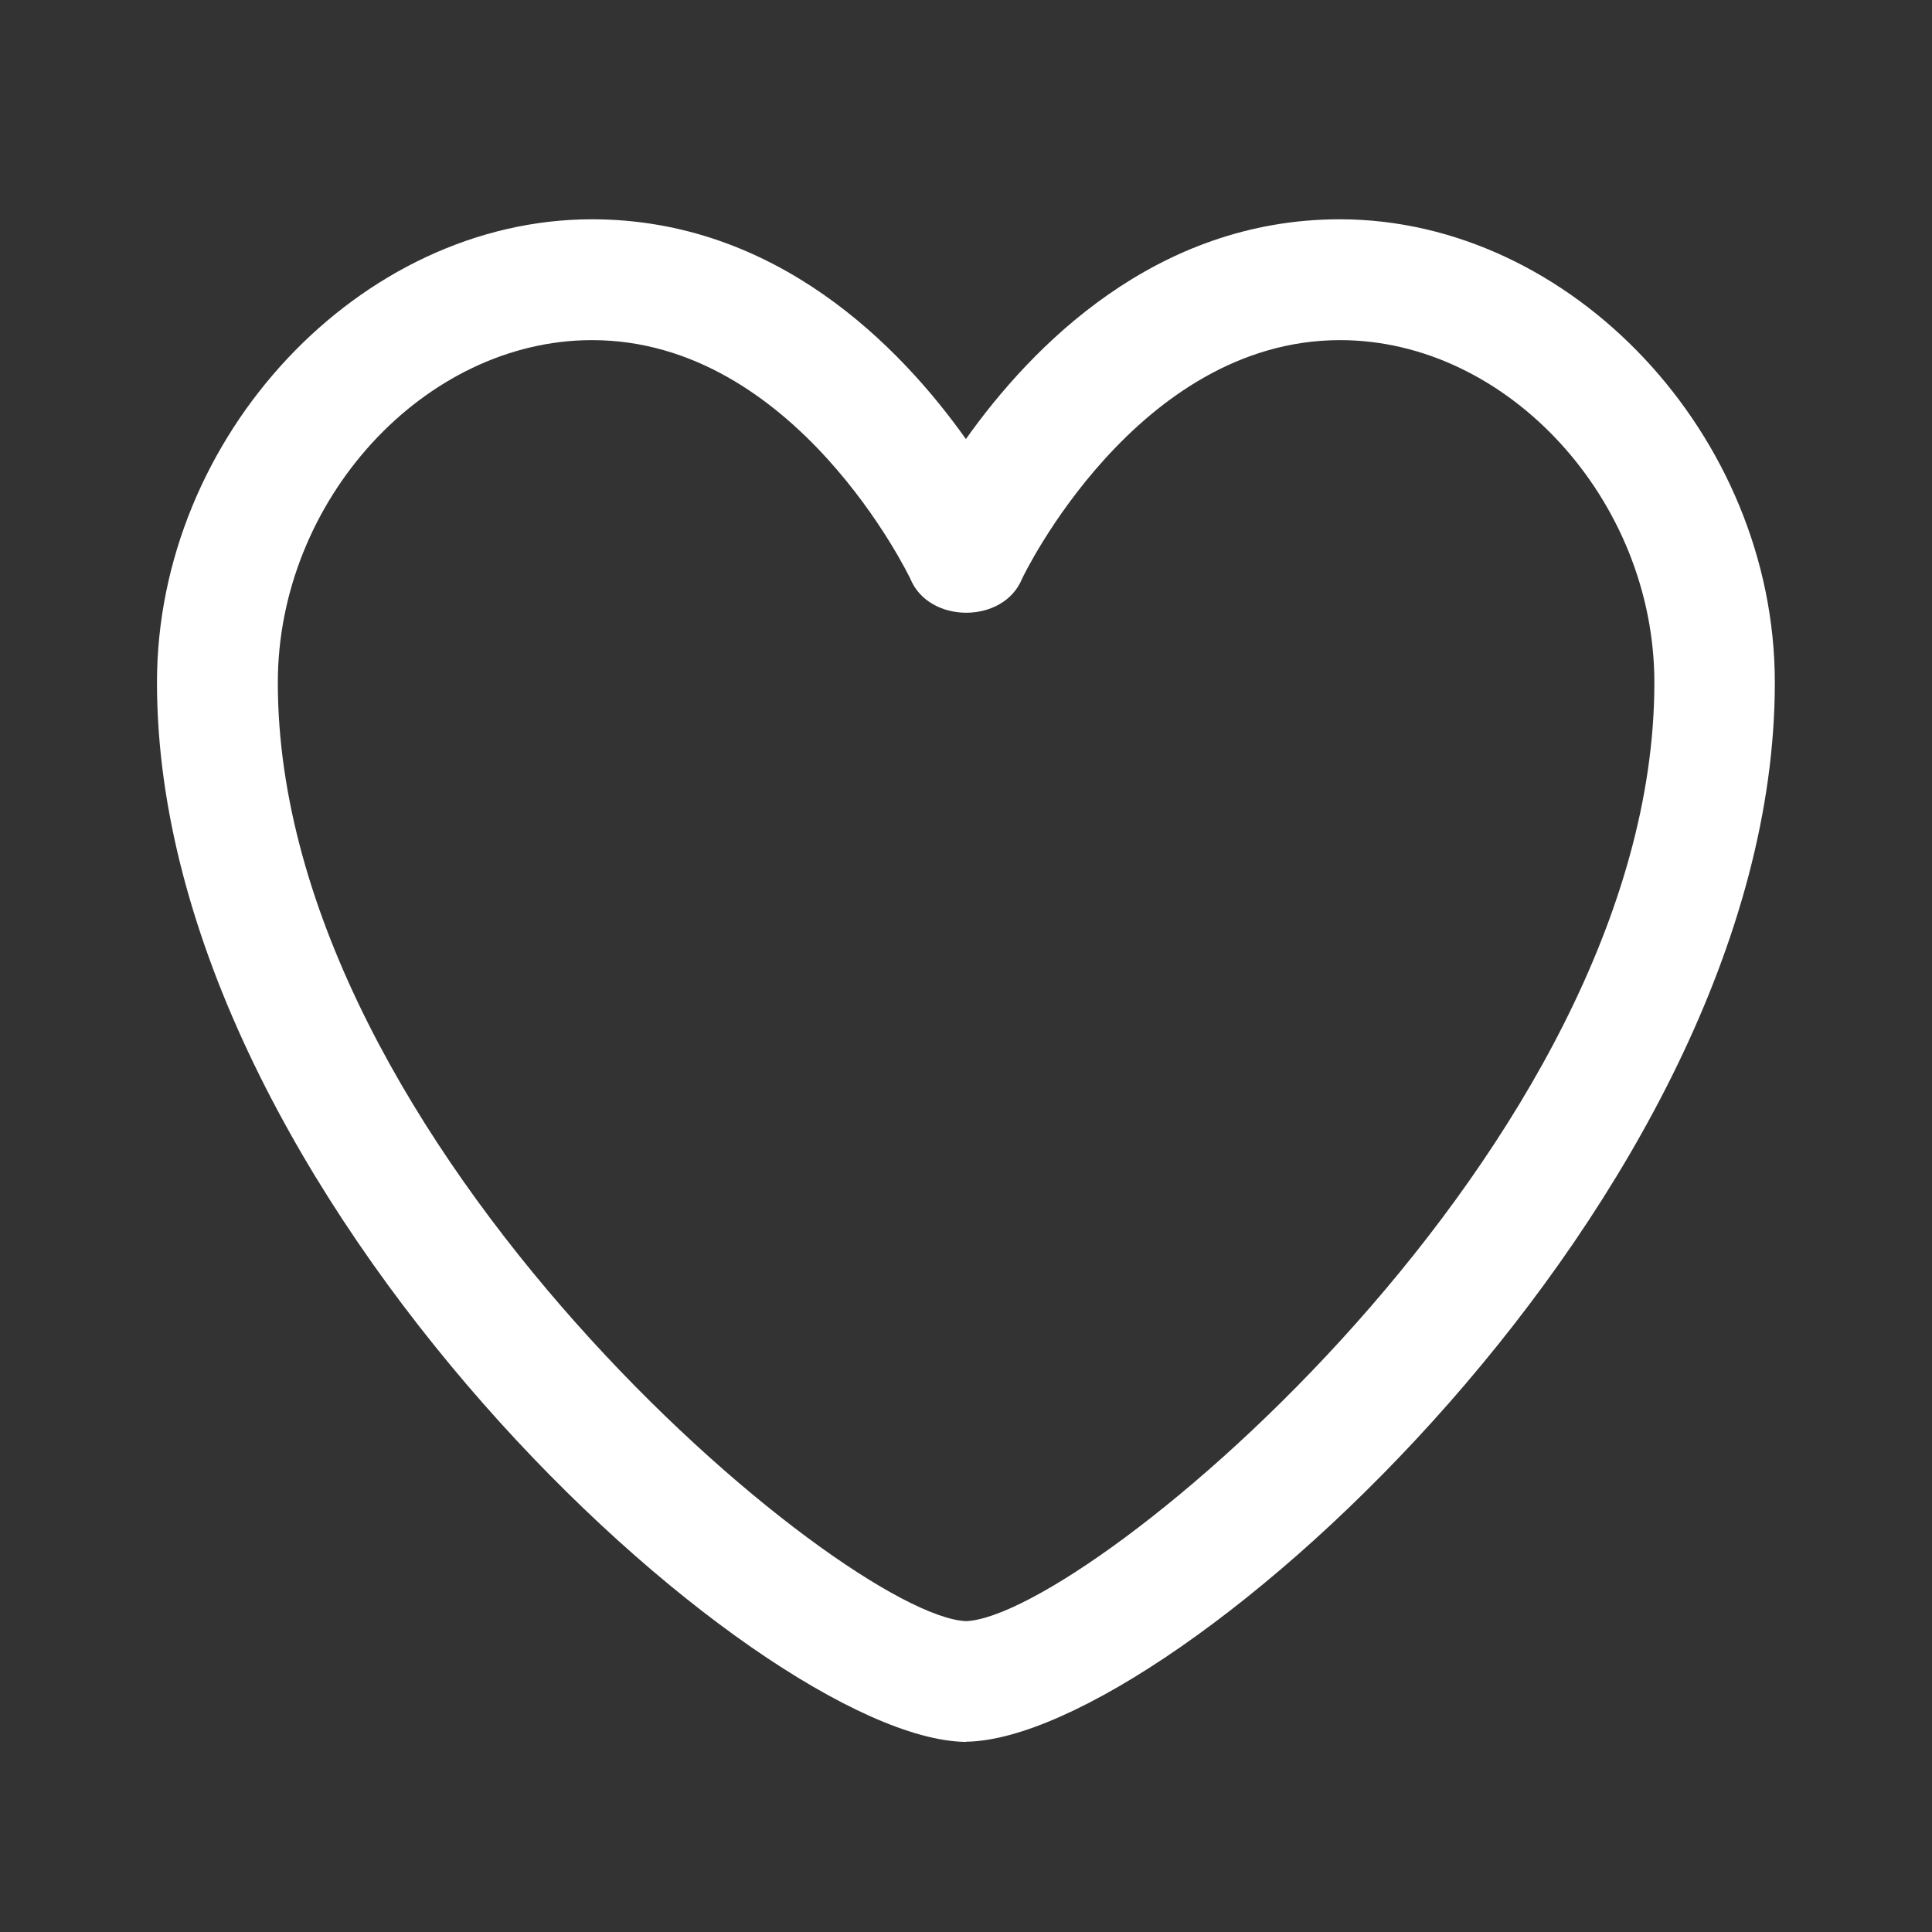 <svg width="20" height="20" viewBox="0 0 20 20" fill="none" xmlns="http://www.w3.org/2000/svg">
<rect x="0" y="0" width="20" height="20" fill="#333333" stroke="none"/>
<path d="M10 18.032H9.988C7.836 17.992 1.625 12.38 1.625 7.065C1.625 4.512 3.729 2.27 6.128 2.27C8.036 2.27 9.319 3.587 9.999 4.545C10.678 3.588 11.961 2.27 13.87 2.27C16.27 2.27 18.373 4.512 18.373 7.066C18.373 12.379 12.162 17.991 10.009 18.03H10V18.032ZM6.128 3.521C4.395 3.521 2.876 5.177 2.876 7.067C2.876 11.85 8.738 16.73 10.001 16.782C11.266 16.73 17.126 11.851 17.126 7.067C17.126 5.177 15.607 3.521 13.873 3.521C11.767 3.521 10.59 5.967 10.58 5.992C10.388 6.46 9.617 6.46 9.424 5.992C9.412 5.967 8.237 3.521 6.129 3.521H6.128Z" fill="white"/>
</svg>
